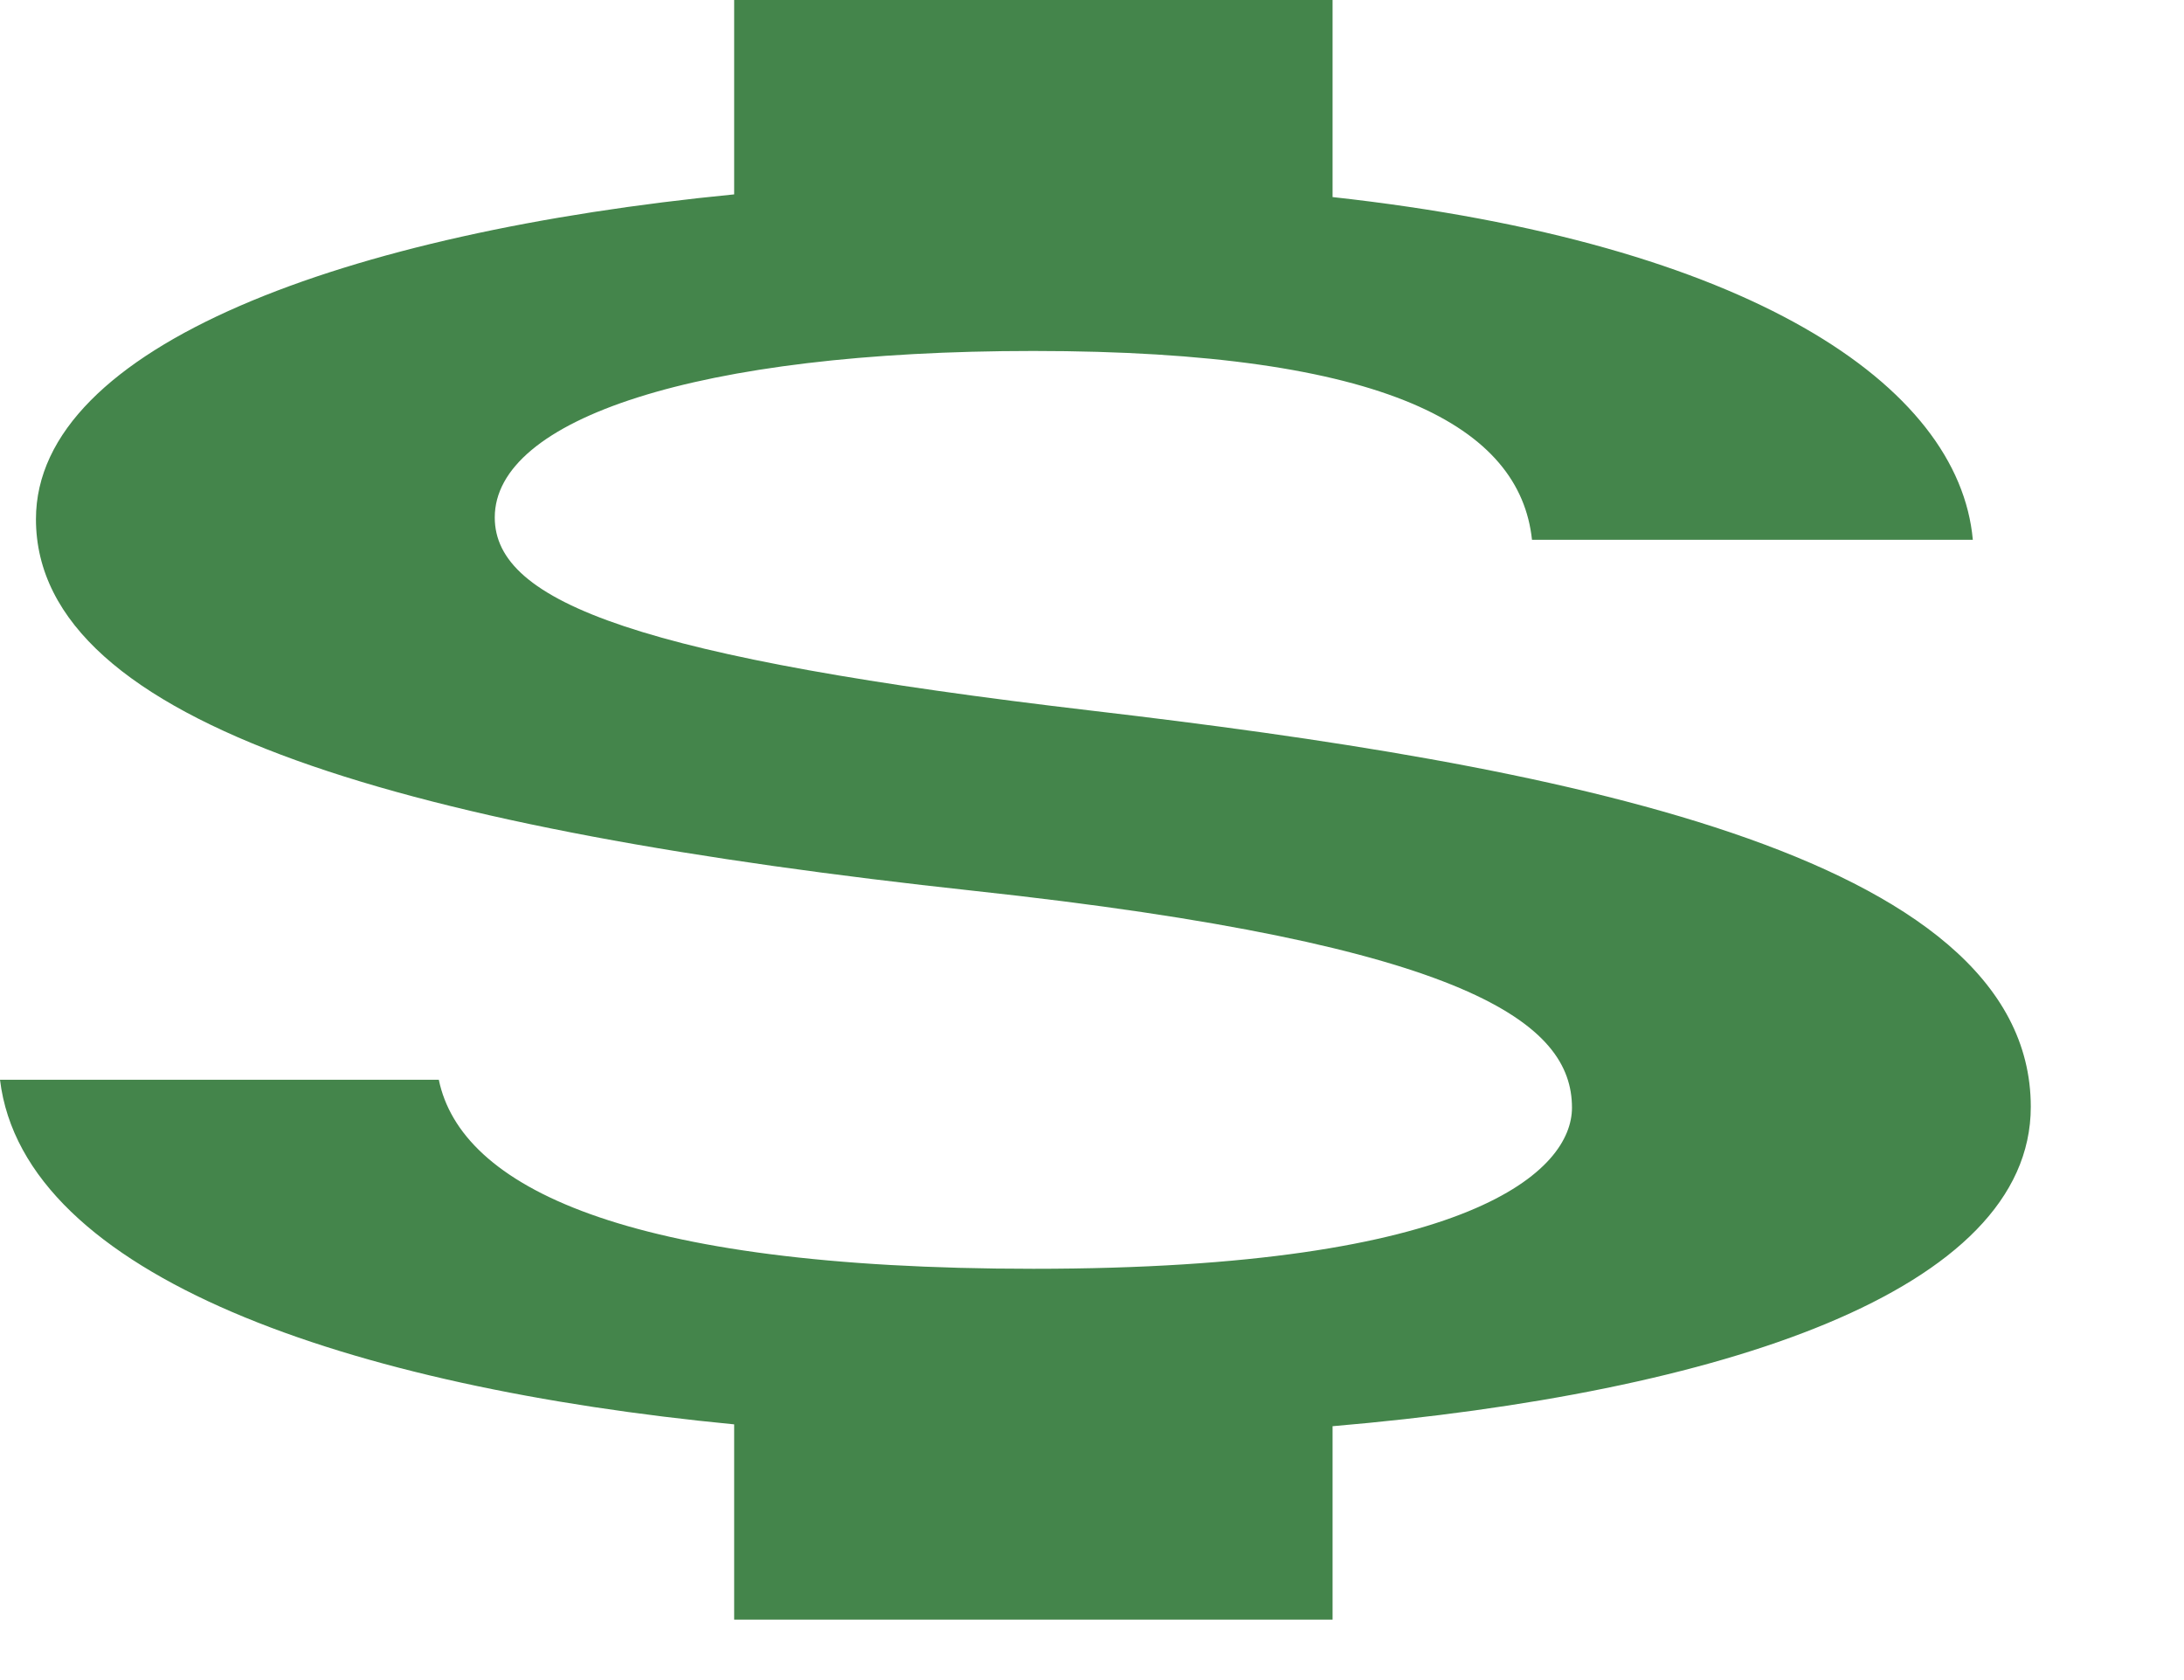 <svg width="13" height="10" viewBox="0 0 13 10" fill="none" xmlns="http://www.w3.org/2000/svg">
<path d="M6.507 4.231C3.812 3.915 2.945 3.588 2.945 3.08C2.945 2.496 4.144 2.089 6.151 2.089C8.264 2.089 9.048 2.544 9.119 3.213H11.743C11.66 2.292 10.413 1.446 7.932 1.173V0H4.37V1.157C2.066 1.382 0.214 2.057 0.214 3.09C0.214 4.327 2.482 4.943 5.794 5.302C8.763 5.623 9.357 6.095 9.357 6.593C9.357 6.962 8.775 7.552 6.151 7.552C3.705 7.552 2.743 7.059 2.612 6.427H0C0.142 7.6 2.09 8.258 4.37 8.478V9.64H7.932V8.489C10.247 8.291 12.088 7.685 12.088 6.588C12.088 5.066 9.202 4.547 6.507 4.231Z" fill="#44854B"/>
</svg>
